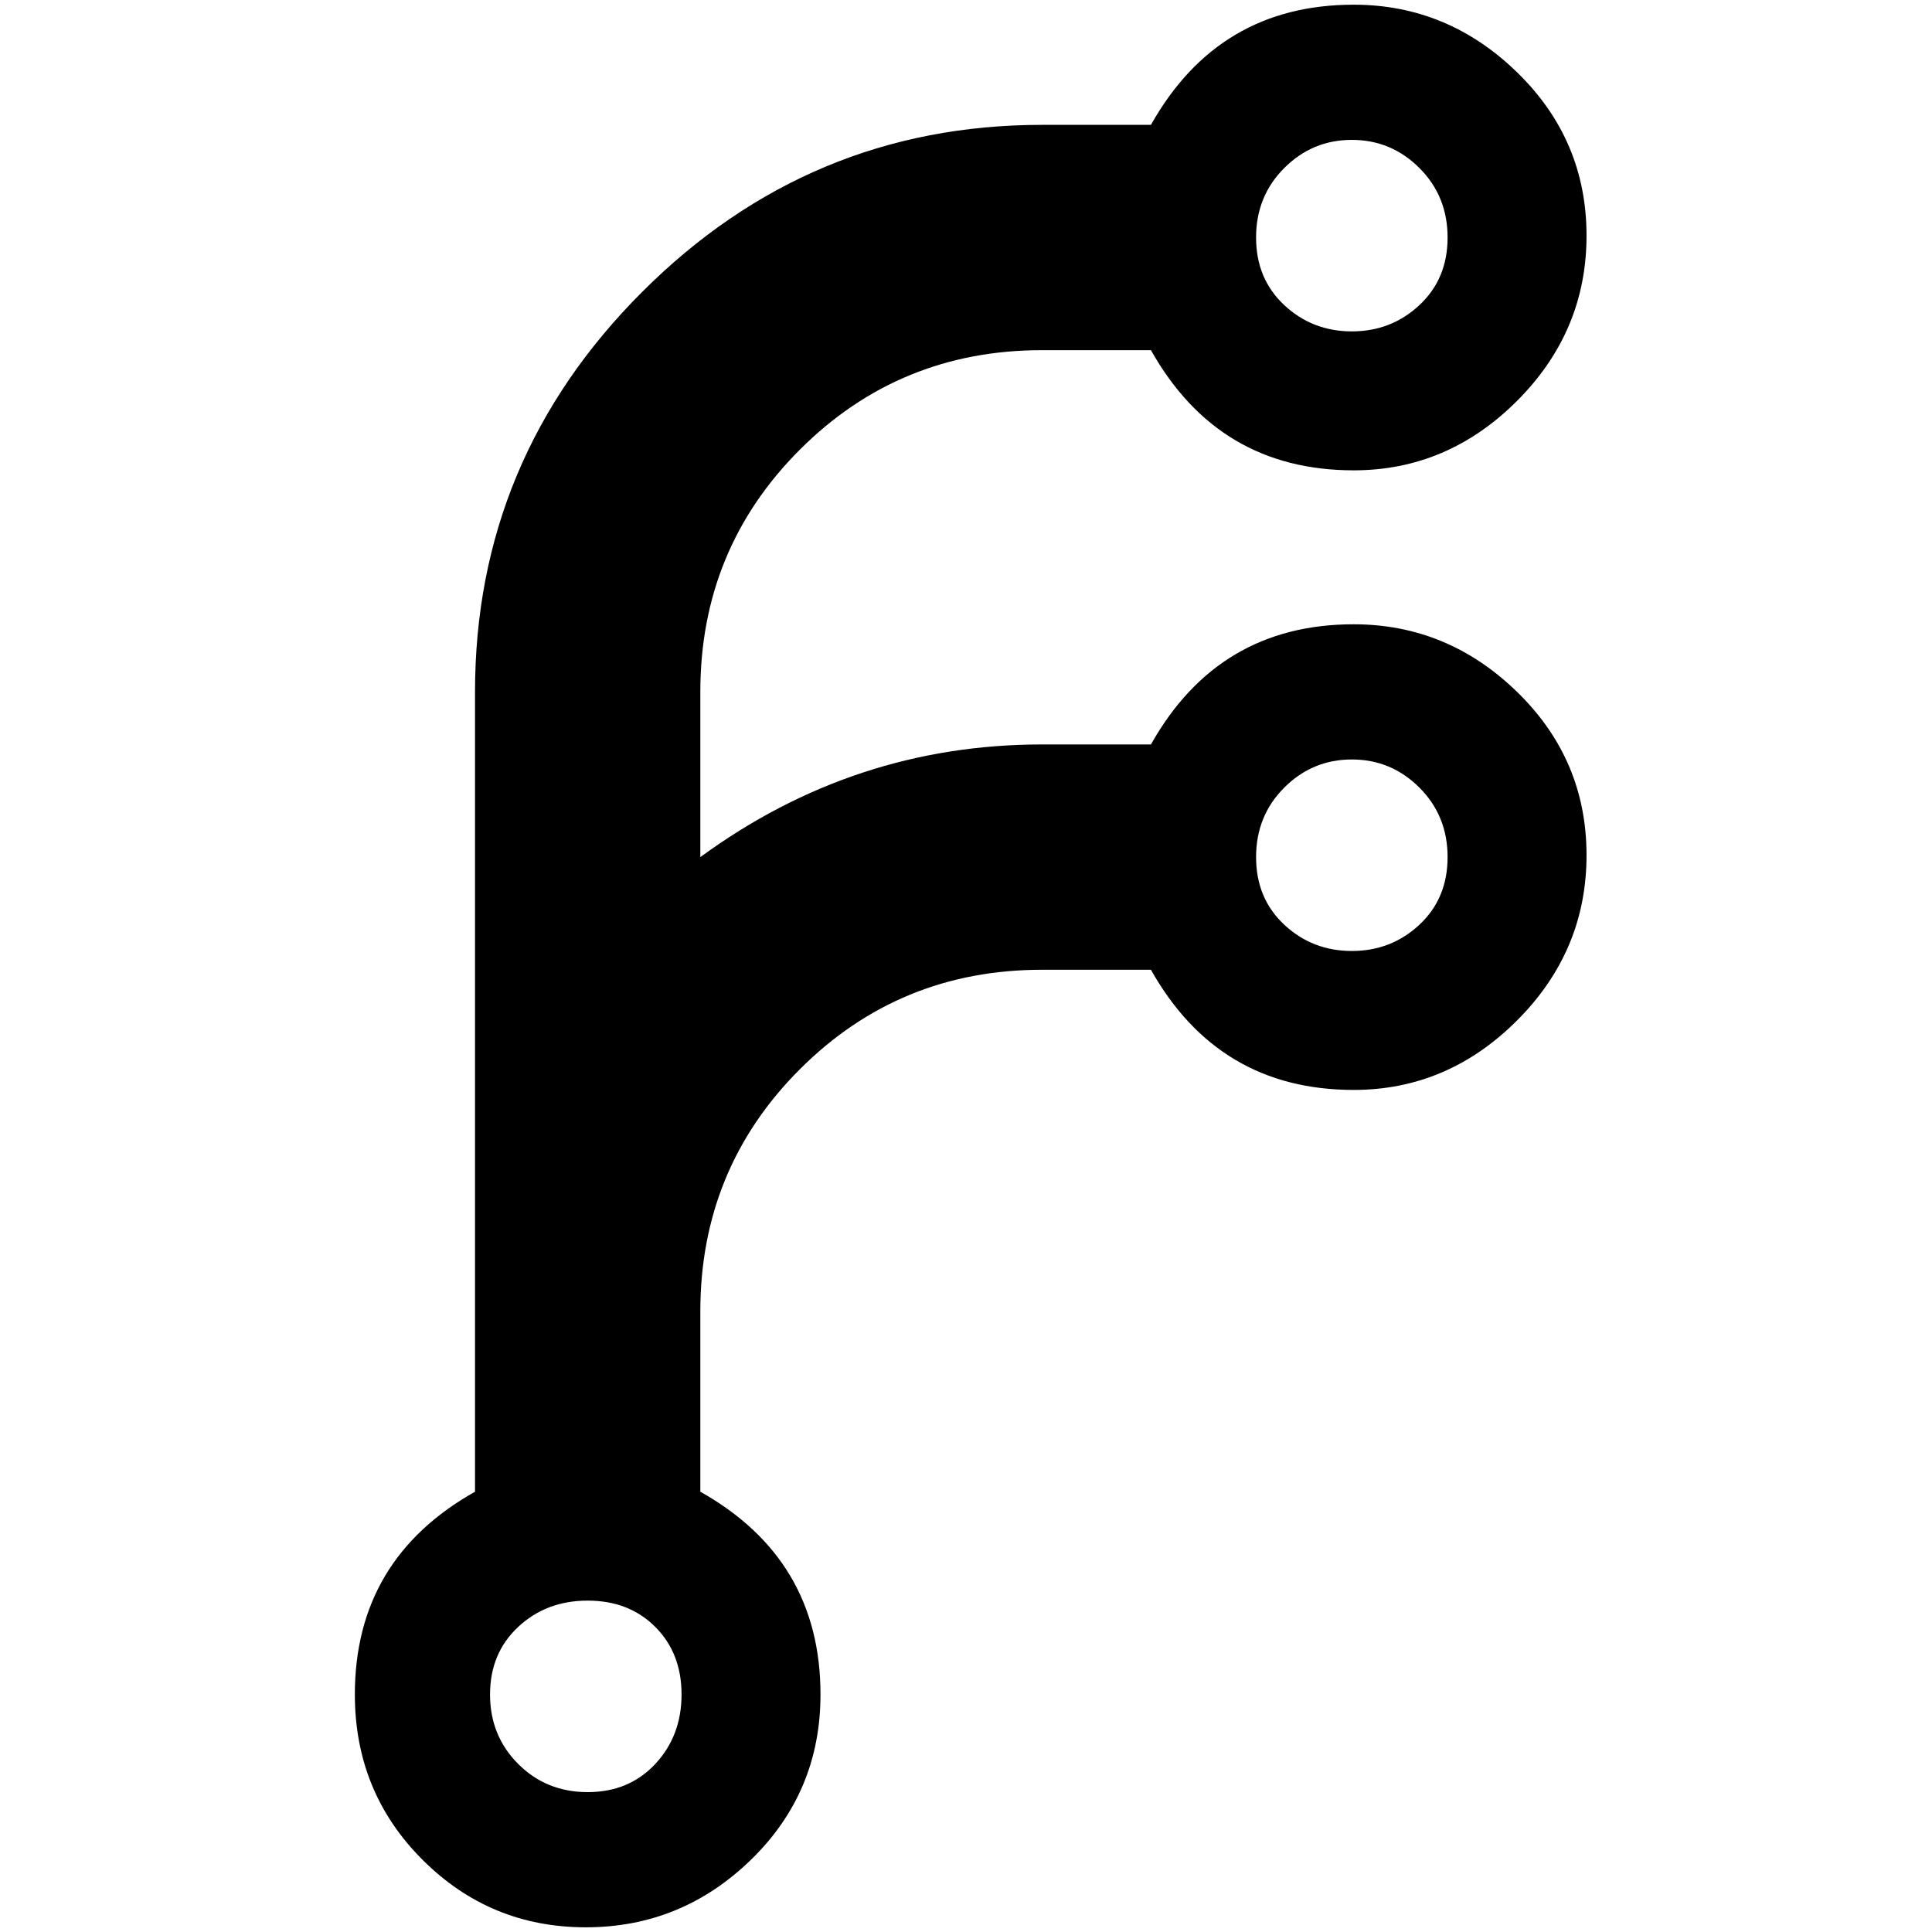 <?xml version="1.0" standalone="no"?>
<!DOCTYPE svg PUBLIC "-//W3C//DTD SVG 1.1//EN" "http://www.w3.org/Graphics/SVG/1.1/DTD/svg11.dtd" >
<svg xmlns="http://www.w3.org/2000/svg" xmlns:xlink="http://www.w3.org/1999/xlink" version="1.1" width="2048" height="2048" viewBox="-10 0 2058 2048">
   <path fill="currentColor"
d="M1432 0q100 0 174 72t74 174t-74 176t-174 74q-144 0 -216 -128h-116q-152 0 -258 106t-106 258v176q164 -120 364 -120h116q72 -128 216 -128q100 0 174 72t74 174t-74 176t-174 74q-144 0 -216 -128h-116q-152 0 -258 106t-106 258v192q128 72 128 216q0 104 -74 176
t-176 72t-174 -72t-72 -176q0 -144 128 -216v-852q0 -248 178 -426t426 -178h116q72 -128 216 -128zM1430 144q-42 0 -72 30t-30 74t30 72t72 28t72 -28t30 -72t-30 -74t-72 -30zM1430 804q-42 0 -72 30t-30 74t30 72t72 28t72 -28t30 -72t-30 -74t-72 -30zM616 1700
q-44 0 -74 28t-30 72t30 74t74 30t72 -30t28 -74t-28 -72t-72 -28z" />
</svg>
